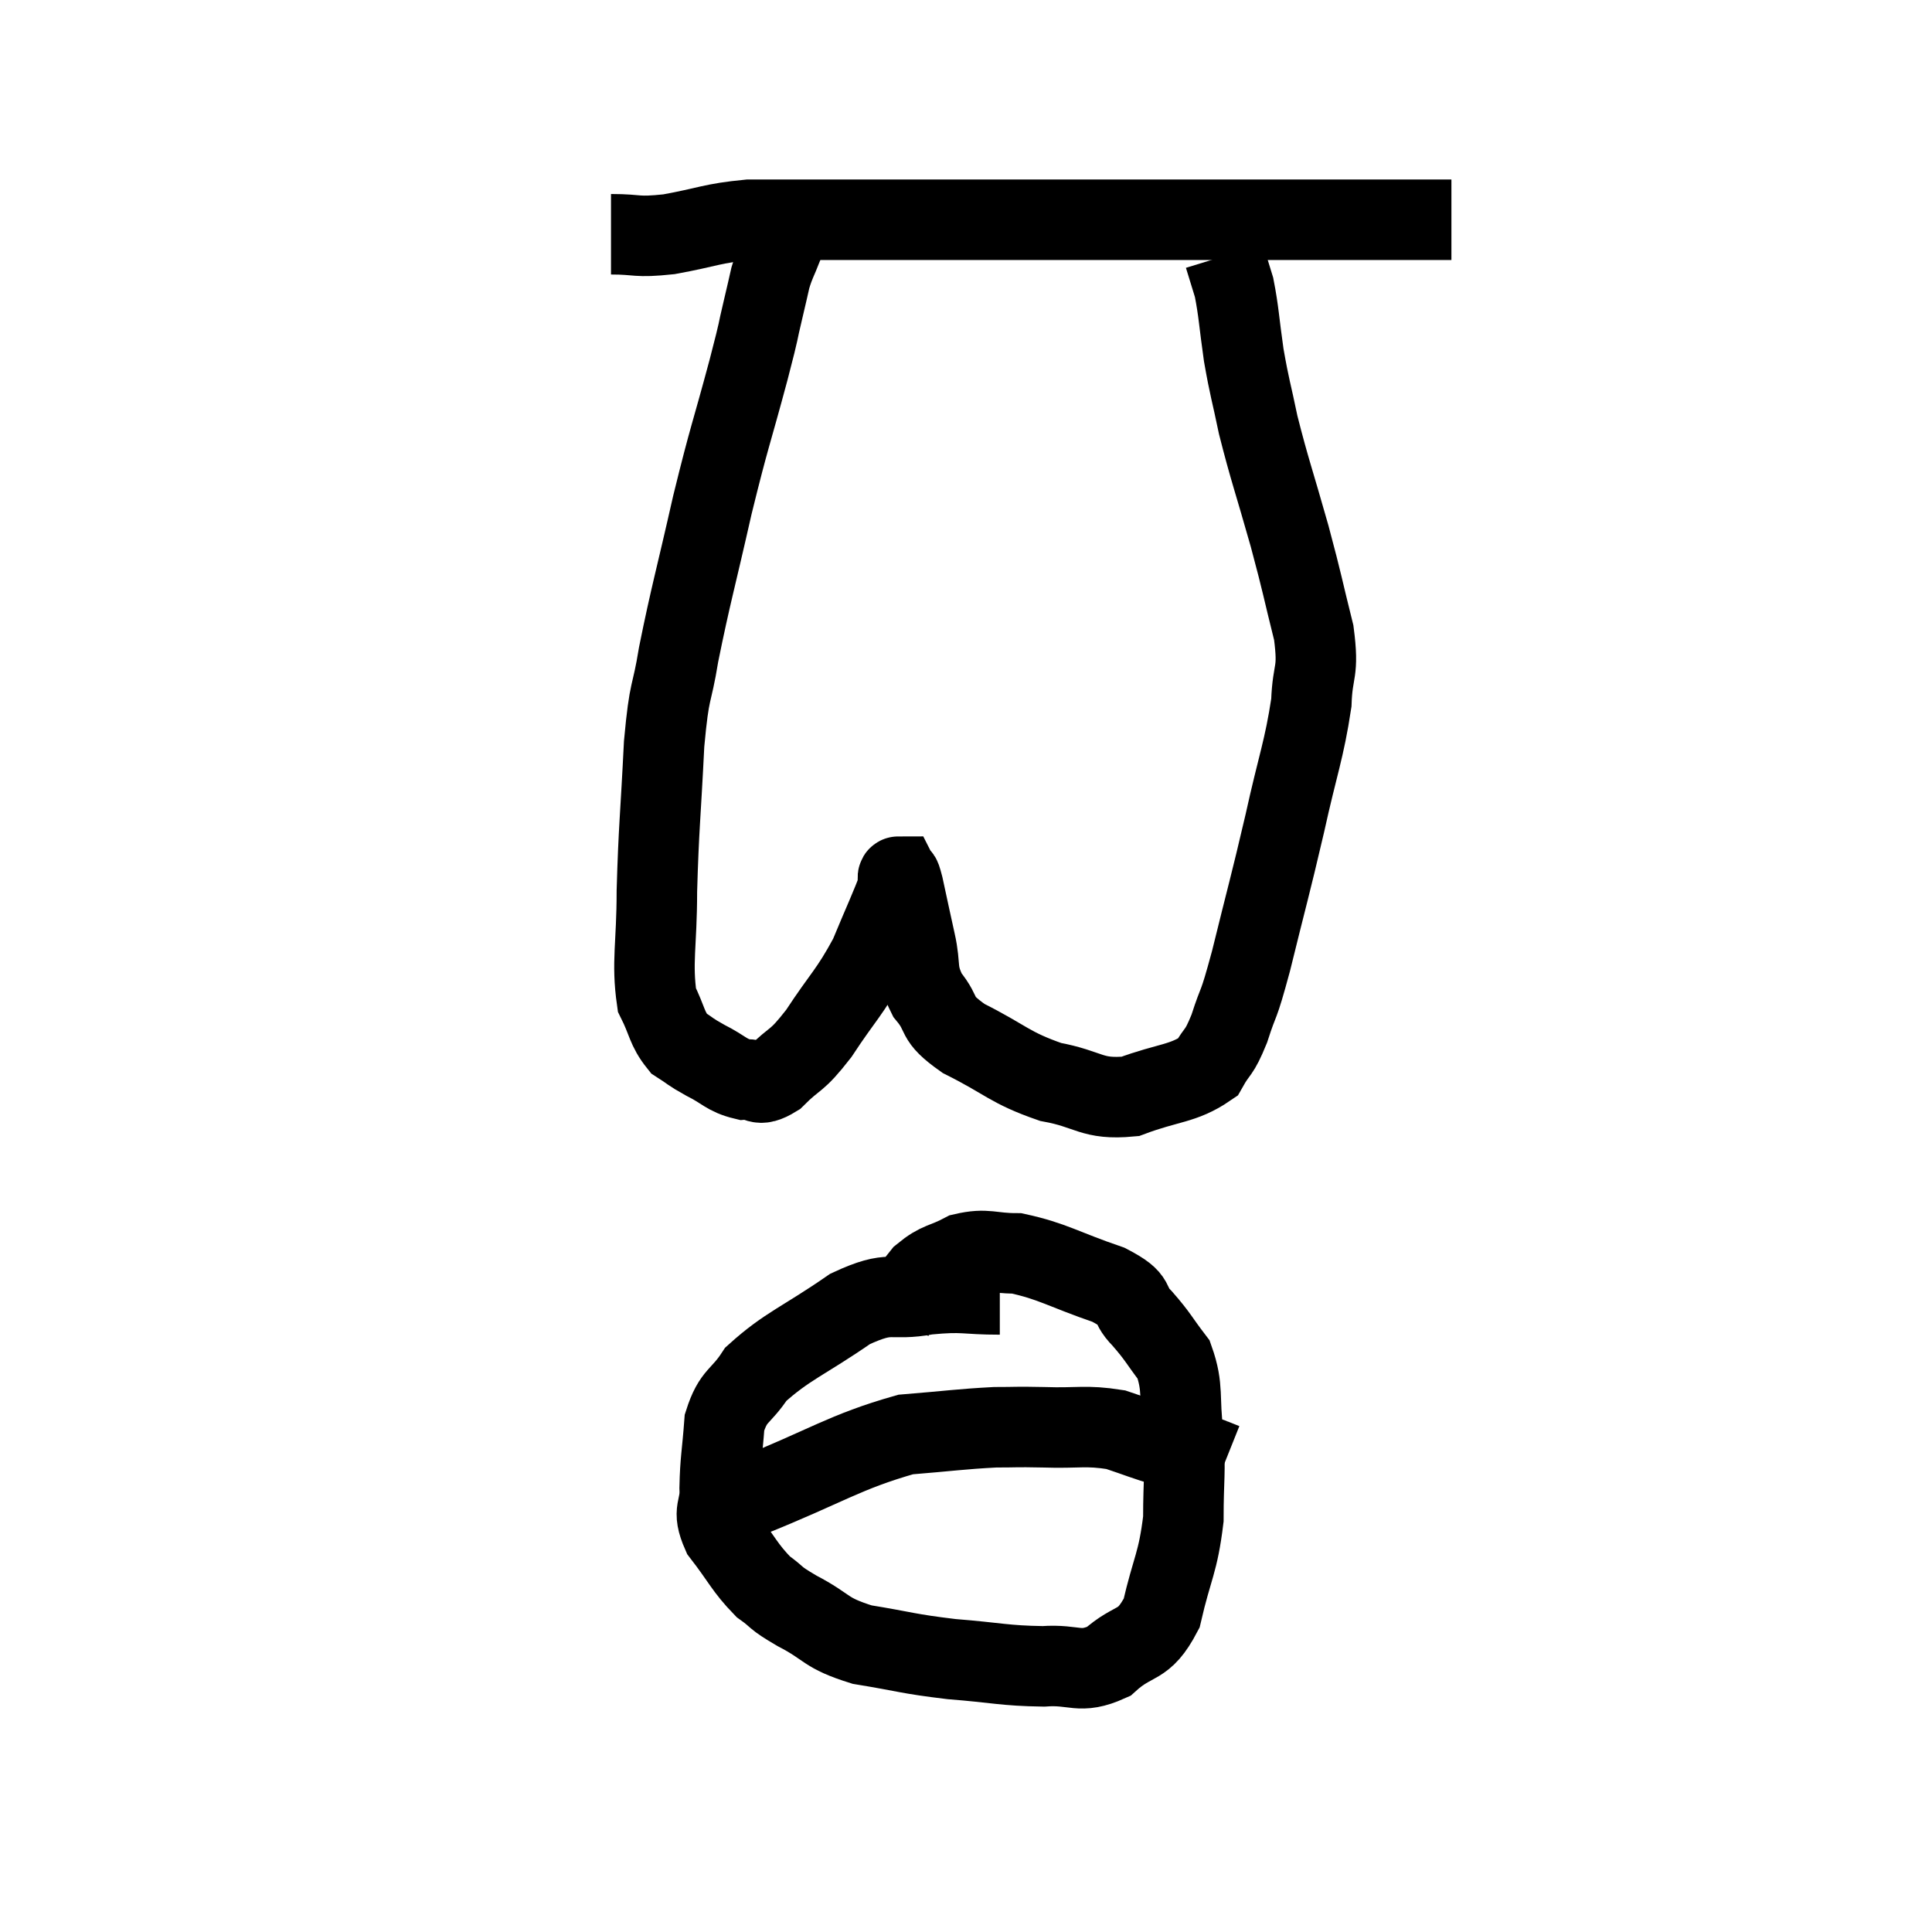 <svg width="48" height="48" viewBox="0 0 48 48" xmlns="http://www.w3.org/2000/svg"><path d="M 15.18 5.82 C 15.9 5.82, 15.765 5.91, 16.62 5.82 C 17.61 5.64, 17.67 5.55, 18.6 5.46 C 19.47 5.46, 19.02 5.46, 20.34 5.46 C 22.11 5.46, 22.35 5.46, 23.88 5.46 C 25.17 5.46, 25.29 5.46, 26.46 5.46 C 27.51 5.46, 27.27 5.46, 28.56 5.46 C 30.09 5.46, 30.315 5.46, 31.62 5.46 C 32.7 5.46, 32.925 5.46, 33.78 5.46 C 34.41 5.46, 34.5 5.46, 35.04 5.46 C 35.49 5.46, 35.685 5.46, 35.94 5.46 L 36.06 5.46" fill="none" stroke="black" stroke-width="2"></path><path d="M 19.62 5.46 C 19.53 5.79, 19.56 5.76, 19.44 6.12 C 19.29 6.51, 19.26 6.51, 19.14 6.9 C 19.05 7.29, 19.095 7.11, 18.96 7.68 C 18.78 8.43, 18.915 7.965, 18.6 9.18 C 18.15 10.86, 18.135 10.77, 17.7 12.54 C 17.28 14.4, 17.16 14.775, 16.86 16.26 C 16.68 17.37, 16.635 17.01, 16.5 18.48 C 16.41 20.31, 16.365 20.55, 16.32 22.14 C 16.32 23.49, 16.185 23.895, 16.32 24.84 C 16.59 25.38, 16.56 25.545, 16.86 25.92 C 17.19 26.13, 17.115 26.115, 17.52 26.34 C 18 26.58, 18.045 26.715, 18.48 26.82 C 18.87 26.79, 18.795 27.045, 19.26 26.76 C 19.8 26.22, 19.755 26.43, 20.34 25.68 C 20.97 24.72, 21.105 24.675, 21.6 23.76 C 21.96 22.89, 22.14 22.515, 22.32 22.02 C 22.32 21.9, 22.29 21.78, 22.32 21.78 C 22.38 21.9, 22.335 21.615, 22.44 22.02 C 22.59 22.71, 22.59 22.725, 22.74 23.4 C 22.89 24.06, 22.74 24.12, 23.04 24.72 C 23.49 25.26, 23.175 25.26, 23.94 25.8 C 25.02 26.34, 25.065 26.52, 26.1 26.88 C 27.09 27.06, 27.105 27.33, 28.08 27.24 C 29.04 26.88, 29.385 26.94, 30 26.52 C 30.27 26.04, 30.27 26.22, 30.54 25.56 C 30.81 24.72, 30.735 25.155, 31.08 23.88 C 31.5 22.17, 31.545 22.065, 31.92 20.46 C 32.25 18.96, 32.4 18.645, 32.58 17.46 C 32.61 16.59, 32.775 16.755, 32.64 15.72 C 32.34 14.52, 32.385 14.61, 32.04 13.32 C 31.65 11.94, 31.545 11.685, 31.26 10.56 C 31.08 9.69, 31.05 9.675, 30.9 8.82 C 30.78 7.98, 30.78 7.755, 30.66 7.14 C 30.54 6.75, 30.48 6.555, 30.42 6.36 C 30.42 6.36, 30.42 6.36, 30.42 6.36 C 30.42 6.36, 30.42 6.36, 30.42 6.36 L 30.42 6.36" fill="none" stroke="black" stroke-width="2"></path><path d="M 24.84 32.16 C 23.94 32.16, 23.97 32.07, 23.04 32.16 C 22.08 32.34, 22.185 32.025, 21.12 32.52 C 19.95 33.33, 19.56 33.435, 18.78 34.14 C 18.39 34.74, 18.225 34.635, 18 35.34 C 17.94 36.15, 17.895 36.27, 17.88 36.96 C 17.91 37.53, 17.67 37.485, 17.94 38.1 C 18.45 38.76, 18.495 38.94, 18.96 39.42 C 19.38 39.72, 19.185 39.66, 19.8 40.02 C 20.61 40.44, 20.46 40.56, 21.42 40.86 C 22.53 41.04, 22.515 41.085, 23.64 41.22 C 24.78 41.31, 24.945 41.385, 25.92 41.4 C 26.73 41.34, 26.805 41.61, 27.54 41.28 C 28.2 40.68, 28.395 40.965, 28.86 40.08 C 29.13 38.91, 29.265 38.85, 29.4 37.74 C 29.4 36.69, 29.46 36.63, 29.4 35.64 C 29.28 34.71, 29.415 34.5, 29.16 33.78 C 28.77 33.27, 28.785 33.225, 28.38 32.76 C 27.96 32.34, 28.32 32.325, 27.54 31.92 C 26.4 31.53, 26.16 31.335, 25.26 31.14 C 24.6 31.14, 24.525 31.005, 23.94 31.14 C 23.43 31.41, 23.34 31.335, 22.92 31.68 C 22.59 32.1, 22.455 32.235, 22.26 32.52 C 22.2 32.67, 22.17 32.745, 22.14 32.82 L 22.14 32.82" fill="none" stroke="black" stroke-width="2"></path><path d="M 17.7 37.5 C 18.15 37.35, 17.4 37.665, 18.6 37.2 C 20.55 36.42, 20.97 36.075, 22.5 35.64 C 23.61 35.55, 23.865 35.505, 24.72 35.46 C 25.32 35.46, 25.17 35.445, 25.92 35.46 C 26.82 35.49, 26.955 35.4, 27.72 35.52 C 28.35 35.73, 28.38 35.76, 28.98 35.94 C 29.55 36.09, 29.835 36.165, 30.12 36.24 C 30.12 36.24, 30.045 36.21, 30.12 36.24 L 30.42 36.36" fill="none" stroke="black" stroke-width="2"></path></svg>